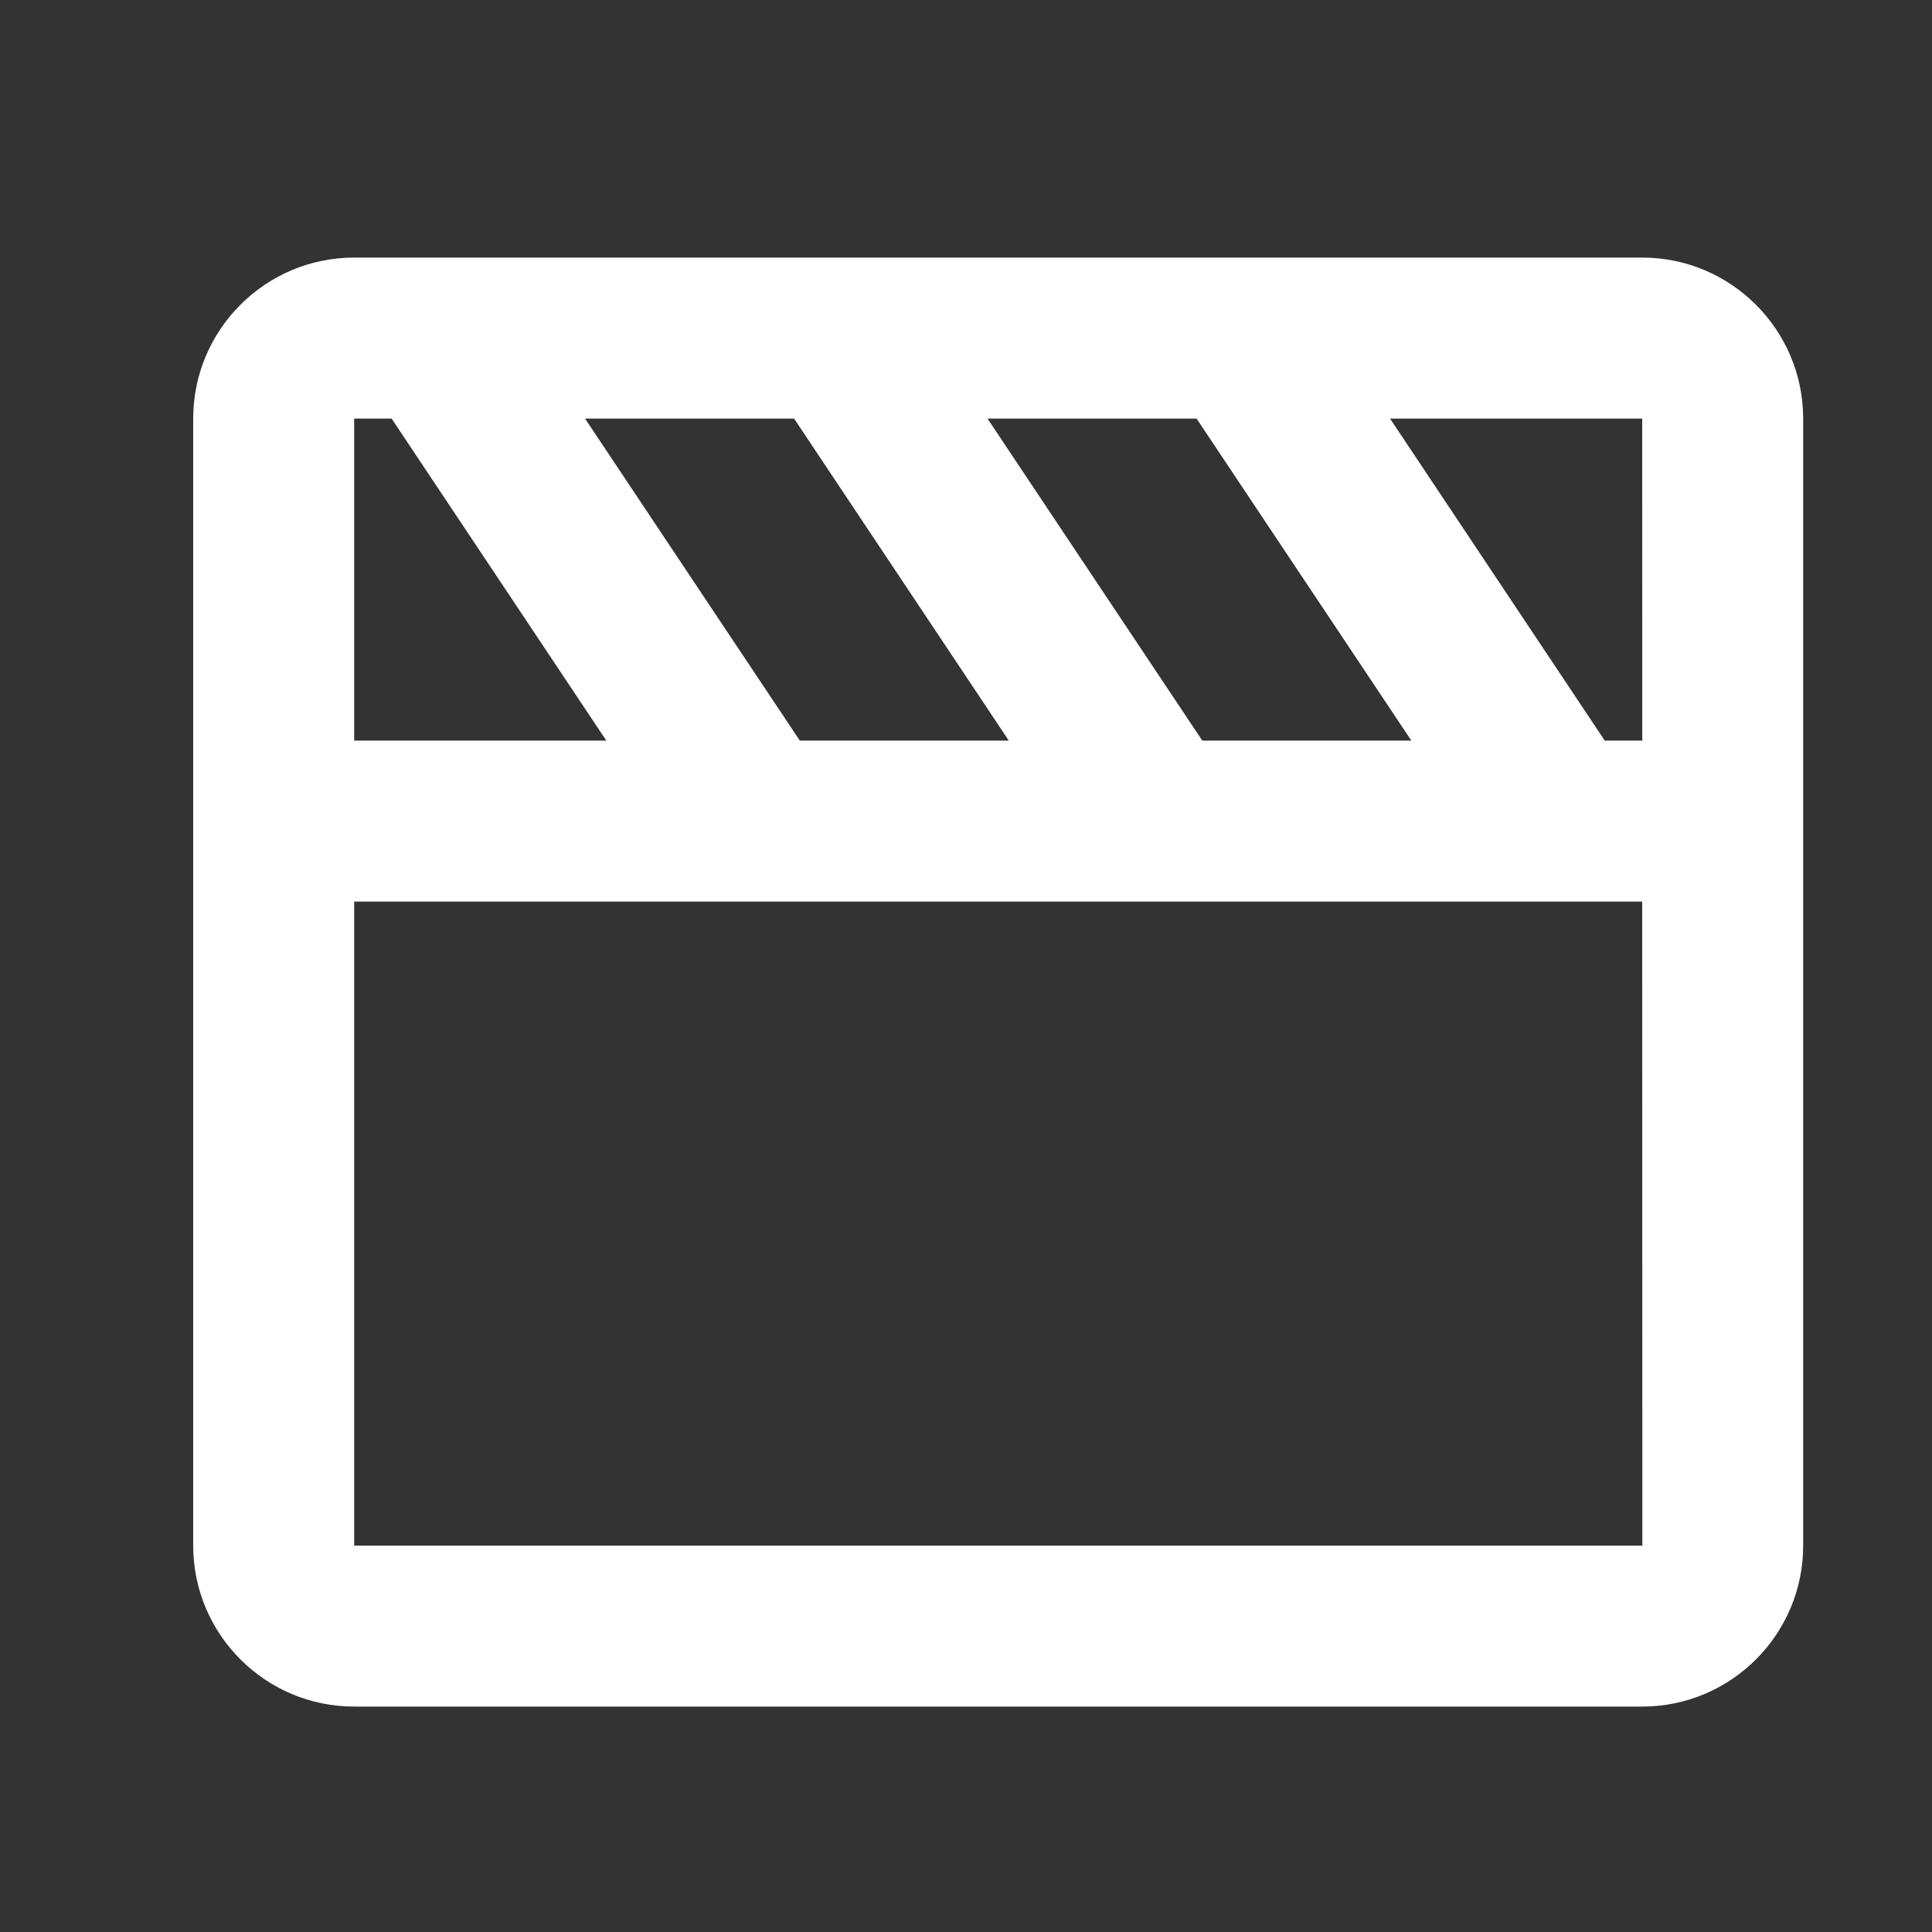 <svg width="28" height="28" viewBox="0 0 28 28" fill="none" xmlns="http://www.w3.org/2000/svg">
<rect x="0" y="0" width="28" height="28" fill="#333333" stroke="none"/>
<path d="M23.8 3.733H5.133C3.846 3.733 2.8 4.78 2.8 6.067V22.4C2.8 23.687 3.846 24.733 5.133 24.733H23.8C25.087 24.733 26.133 23.687 26.133 22.4V6.067C26.133 4.78 25.087 3.733 23.8 3.733ZM23.801 10.733C23.8 10.733 23.8 10.733 23.801 10.733H23.257L20.146 6.067H23.8L23.801 10.733ZM11.591 10.733L8.479 6.067H11.509L14.62 10.733H11.591ZM17.424 10.733L14.312 6.067H17.342L20.454 10.733H17.424ZM5.133 6.067H5.676L8.787 10.733H5.133V6.067ZM5.133 22.4V13.067H23.8L23.802 22.4H5.133Z" fill="white"/>
</svg>
